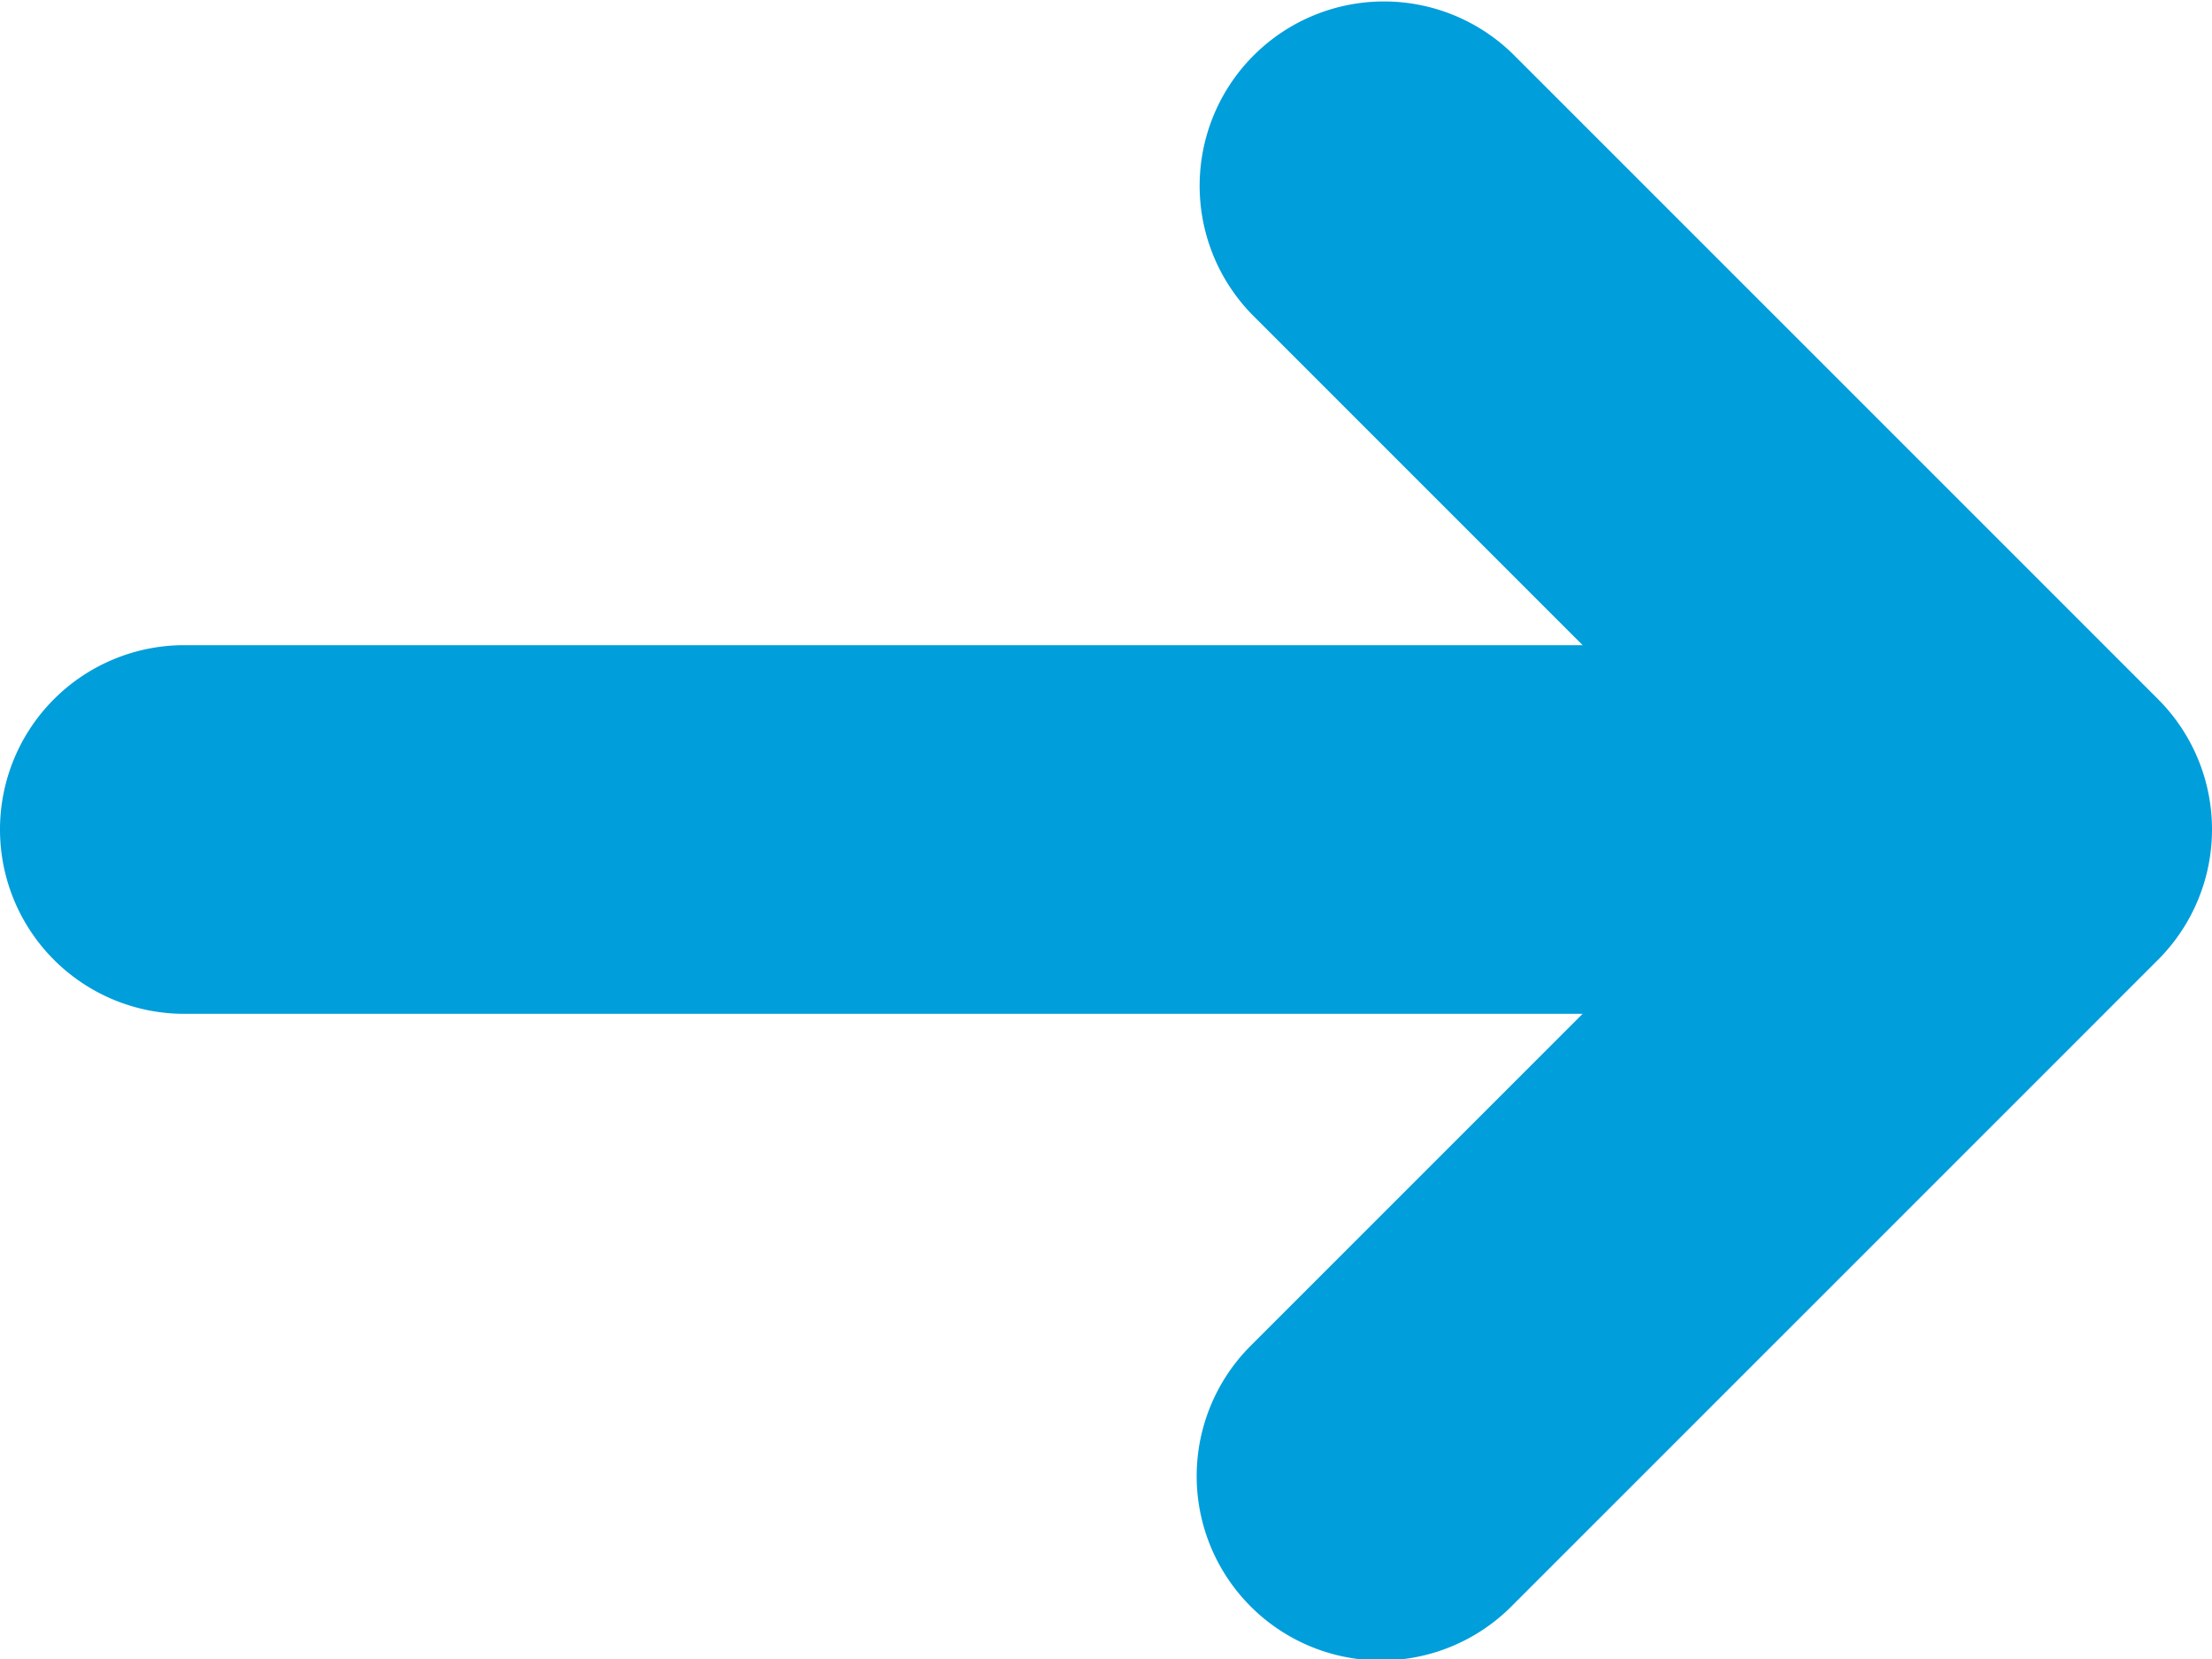 <svg xmlns="http://www.w3.org/2000/svg" viewBox="0 0 48 36"><defs><style>.cls-1{fill:#009edb;}</style></defs><title>Asset 933</title><g id="Layer_2" data-name="Layer 2"><g id="Icons"><path class="cls-1" d="M46.829,15.172l-14-14a4,4,0,0,0-5.657,5.656L34.343,14H4a4,4,0,0,0,0,8H34.343l-7.172,7.172a4,4,0,1,0,5.657,5.656l14-14A3.999,3.999,0,0,0,46.829,15.172Z"/></g></g></svg>